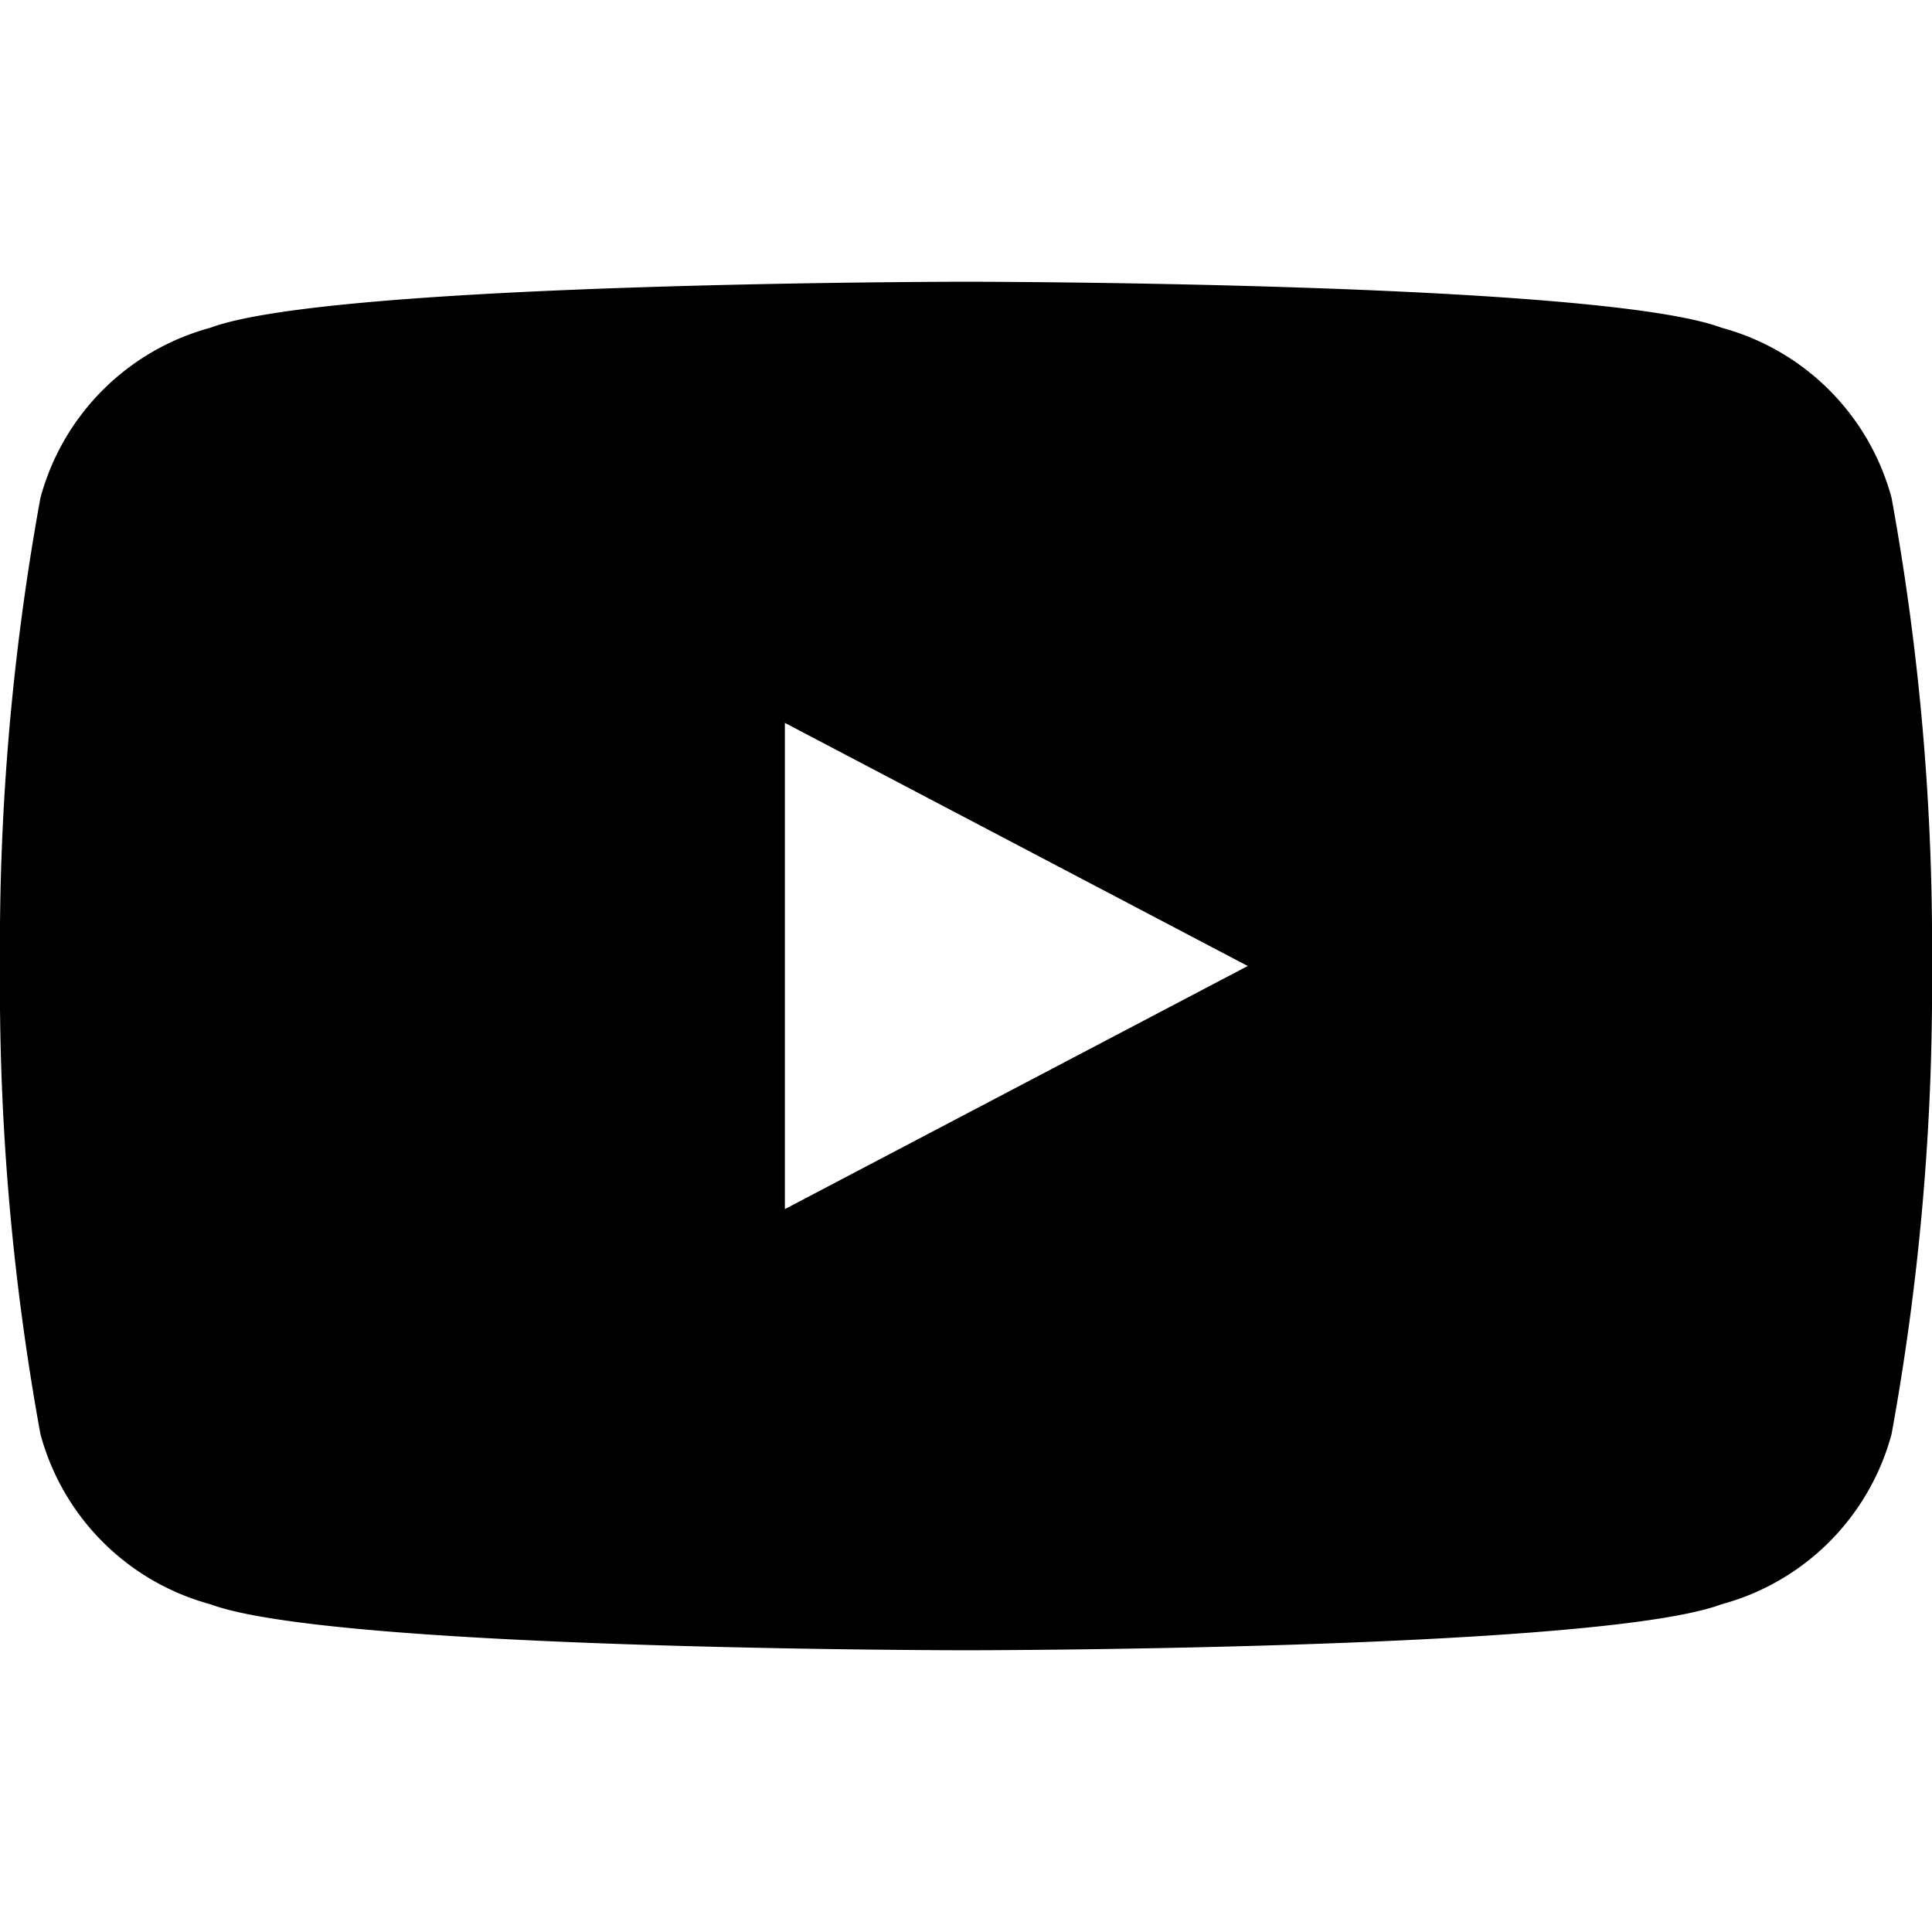 <svg role="img" viewBox="0 0 24 24" xmlns="http://www.w3.org/2000/svg"><title>YouTube</title><path d="M23.498 6.186a2.996 2.996 0 00-2.113-2.115C19.858 3.5 12 3.5 12 3.5s-7.858 0-9.385.571a2.996 2.996 0 00-2.113 2.115A31.002 31.002 0 000 12a31.002 31.002 0 00.502 5.814 2.996 2.996 0 002.113 2.115C4.142 20.5 12 20.5 12 20.5s7.858 0 9.385-.571a2.996 2.996 0 002.113-2.115A31.002 31.002 0 0024 12a31.002 31.002 0 00-.502-5.814zM9.75 15.02V8.98L15.5 12l-5.75 3.02z"/></svg>